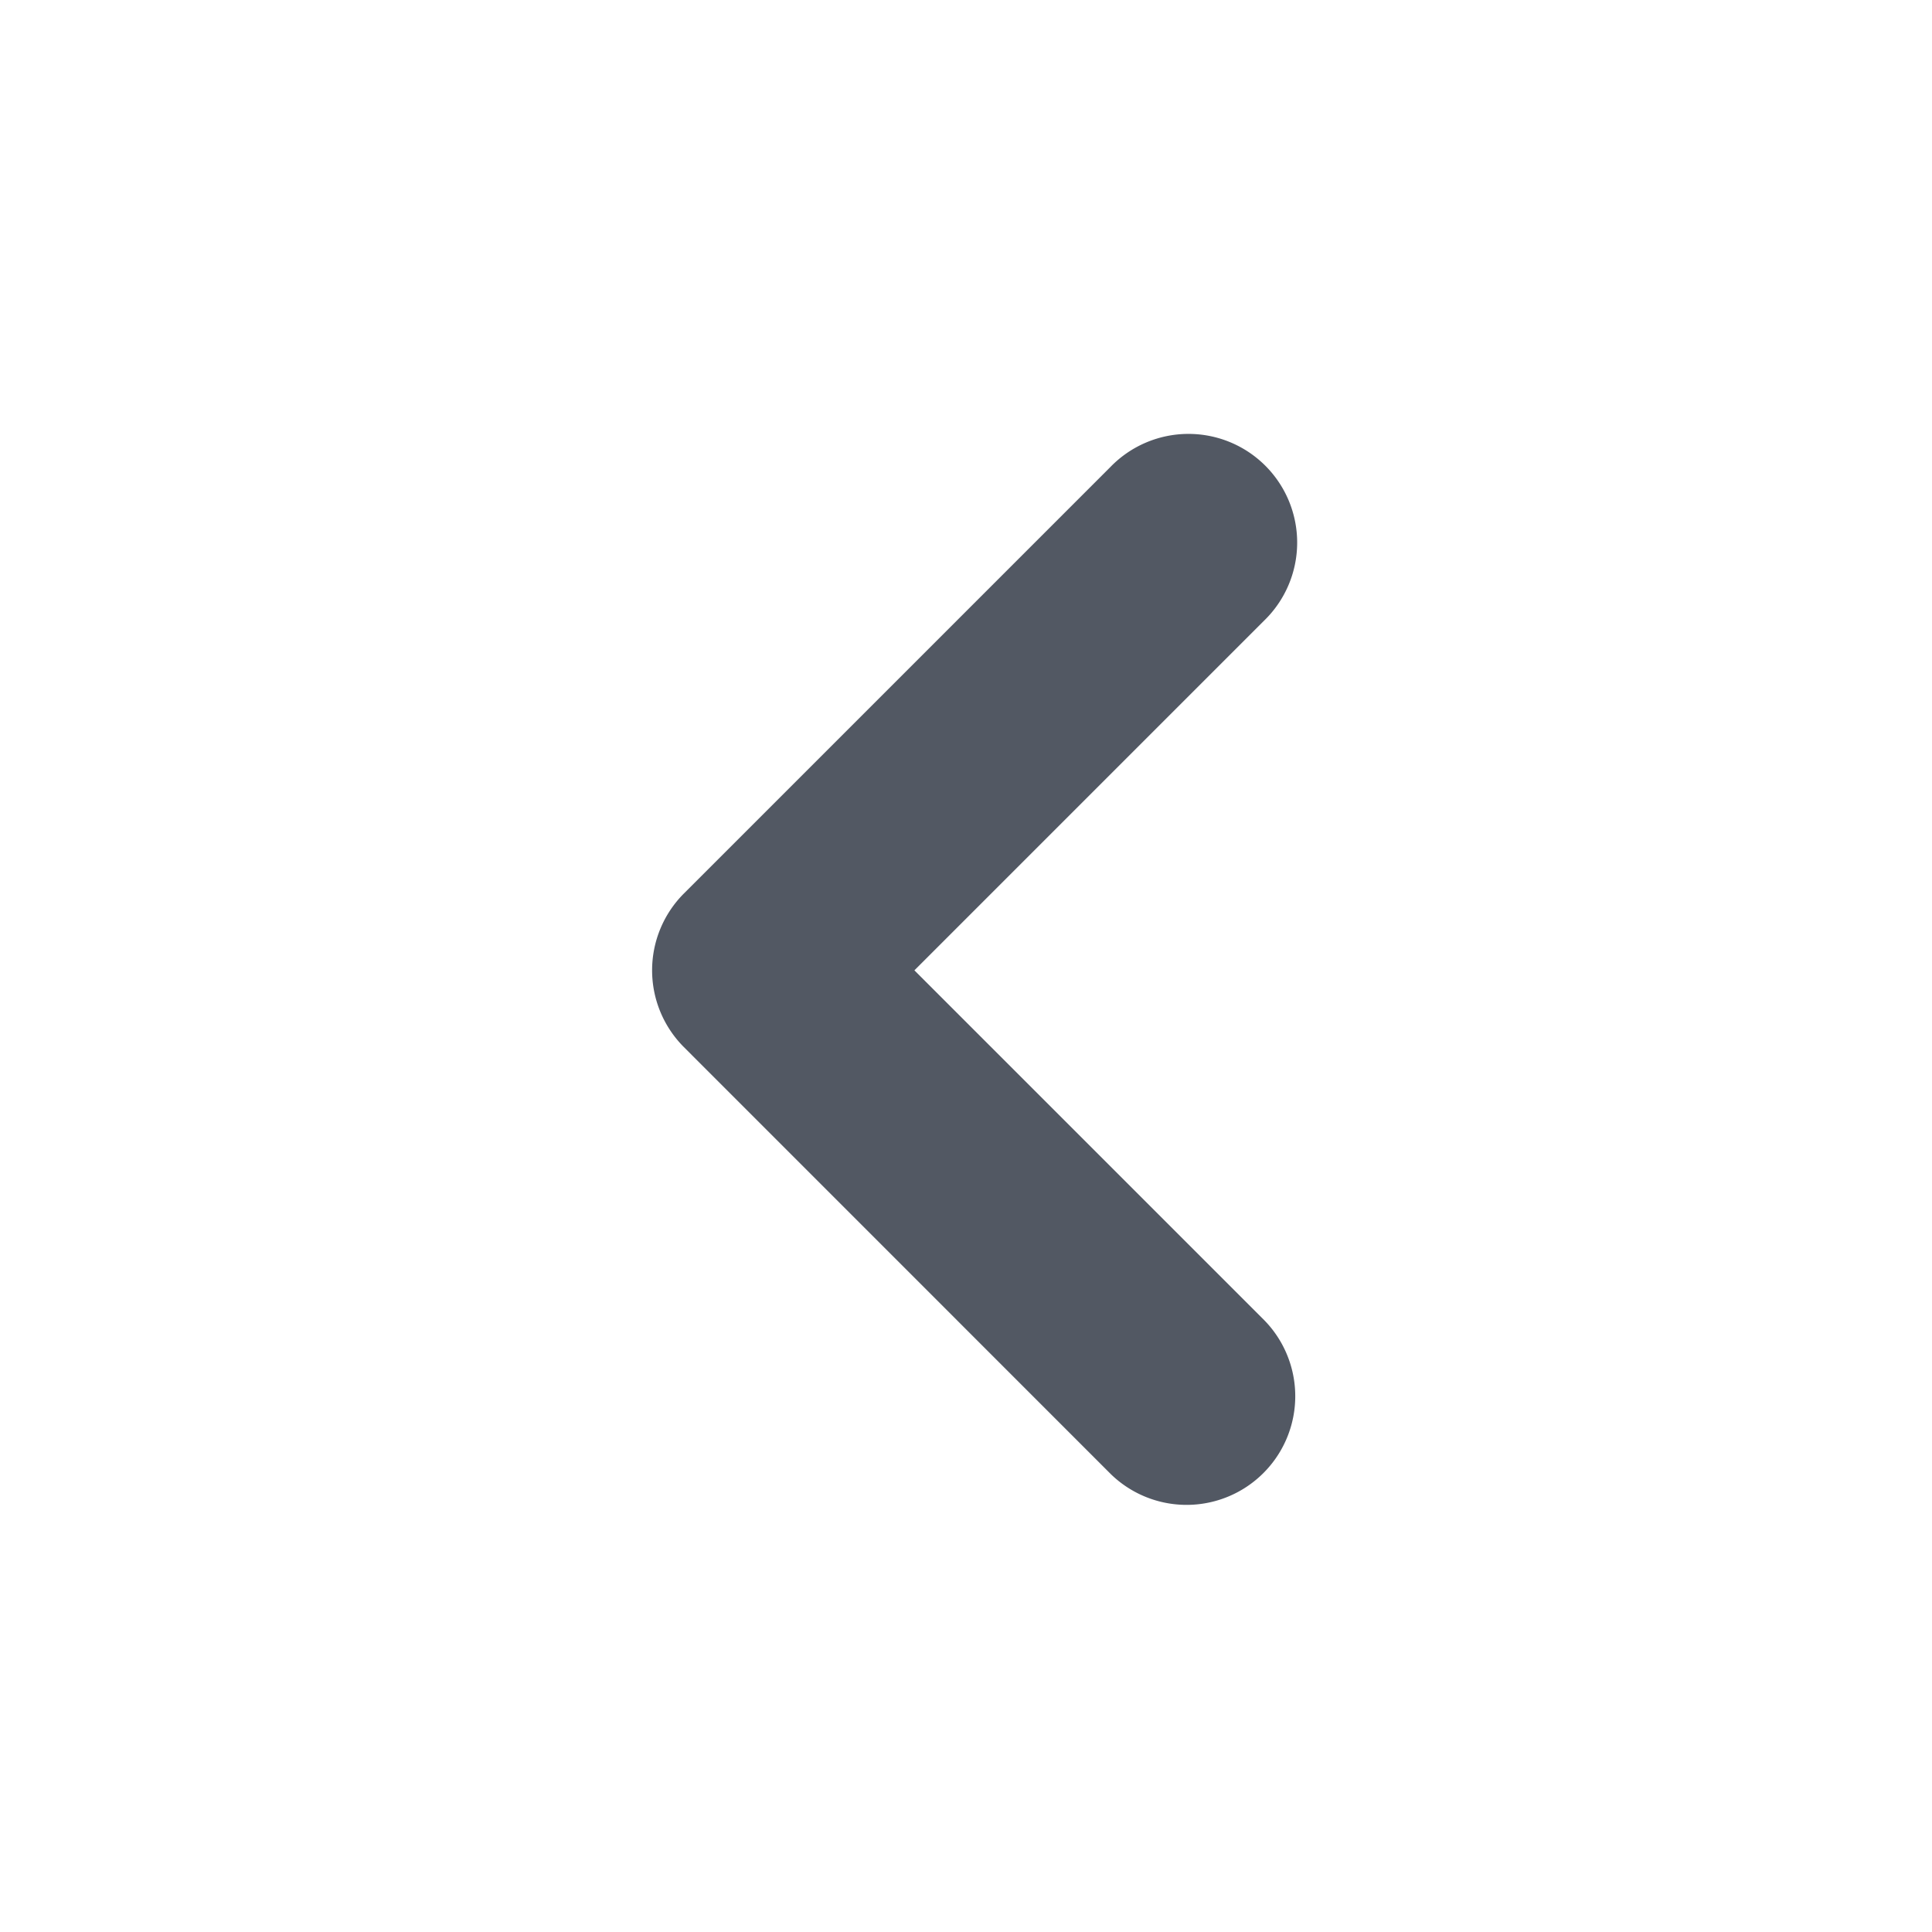 <svg xmlns="http://www.w3.org/2000/svg" width="24" height="24" data-name="Chevron left" id="chevron-left"><path fill="none" d="M0 0h24v24H0Z" data-name="Path 3687"></path><path fill="#525863" d="M8.496 13.008a1.35 1.35 0 0 1 0-1.909l5.3-5.3a1.35 1.35 0 1 1 1.909 1.909l-4.346 4.346 4.349 4.349a1.35 1.35 0 0 1-1.909 1.909Z" data-name="Path 3615"></path></svg>